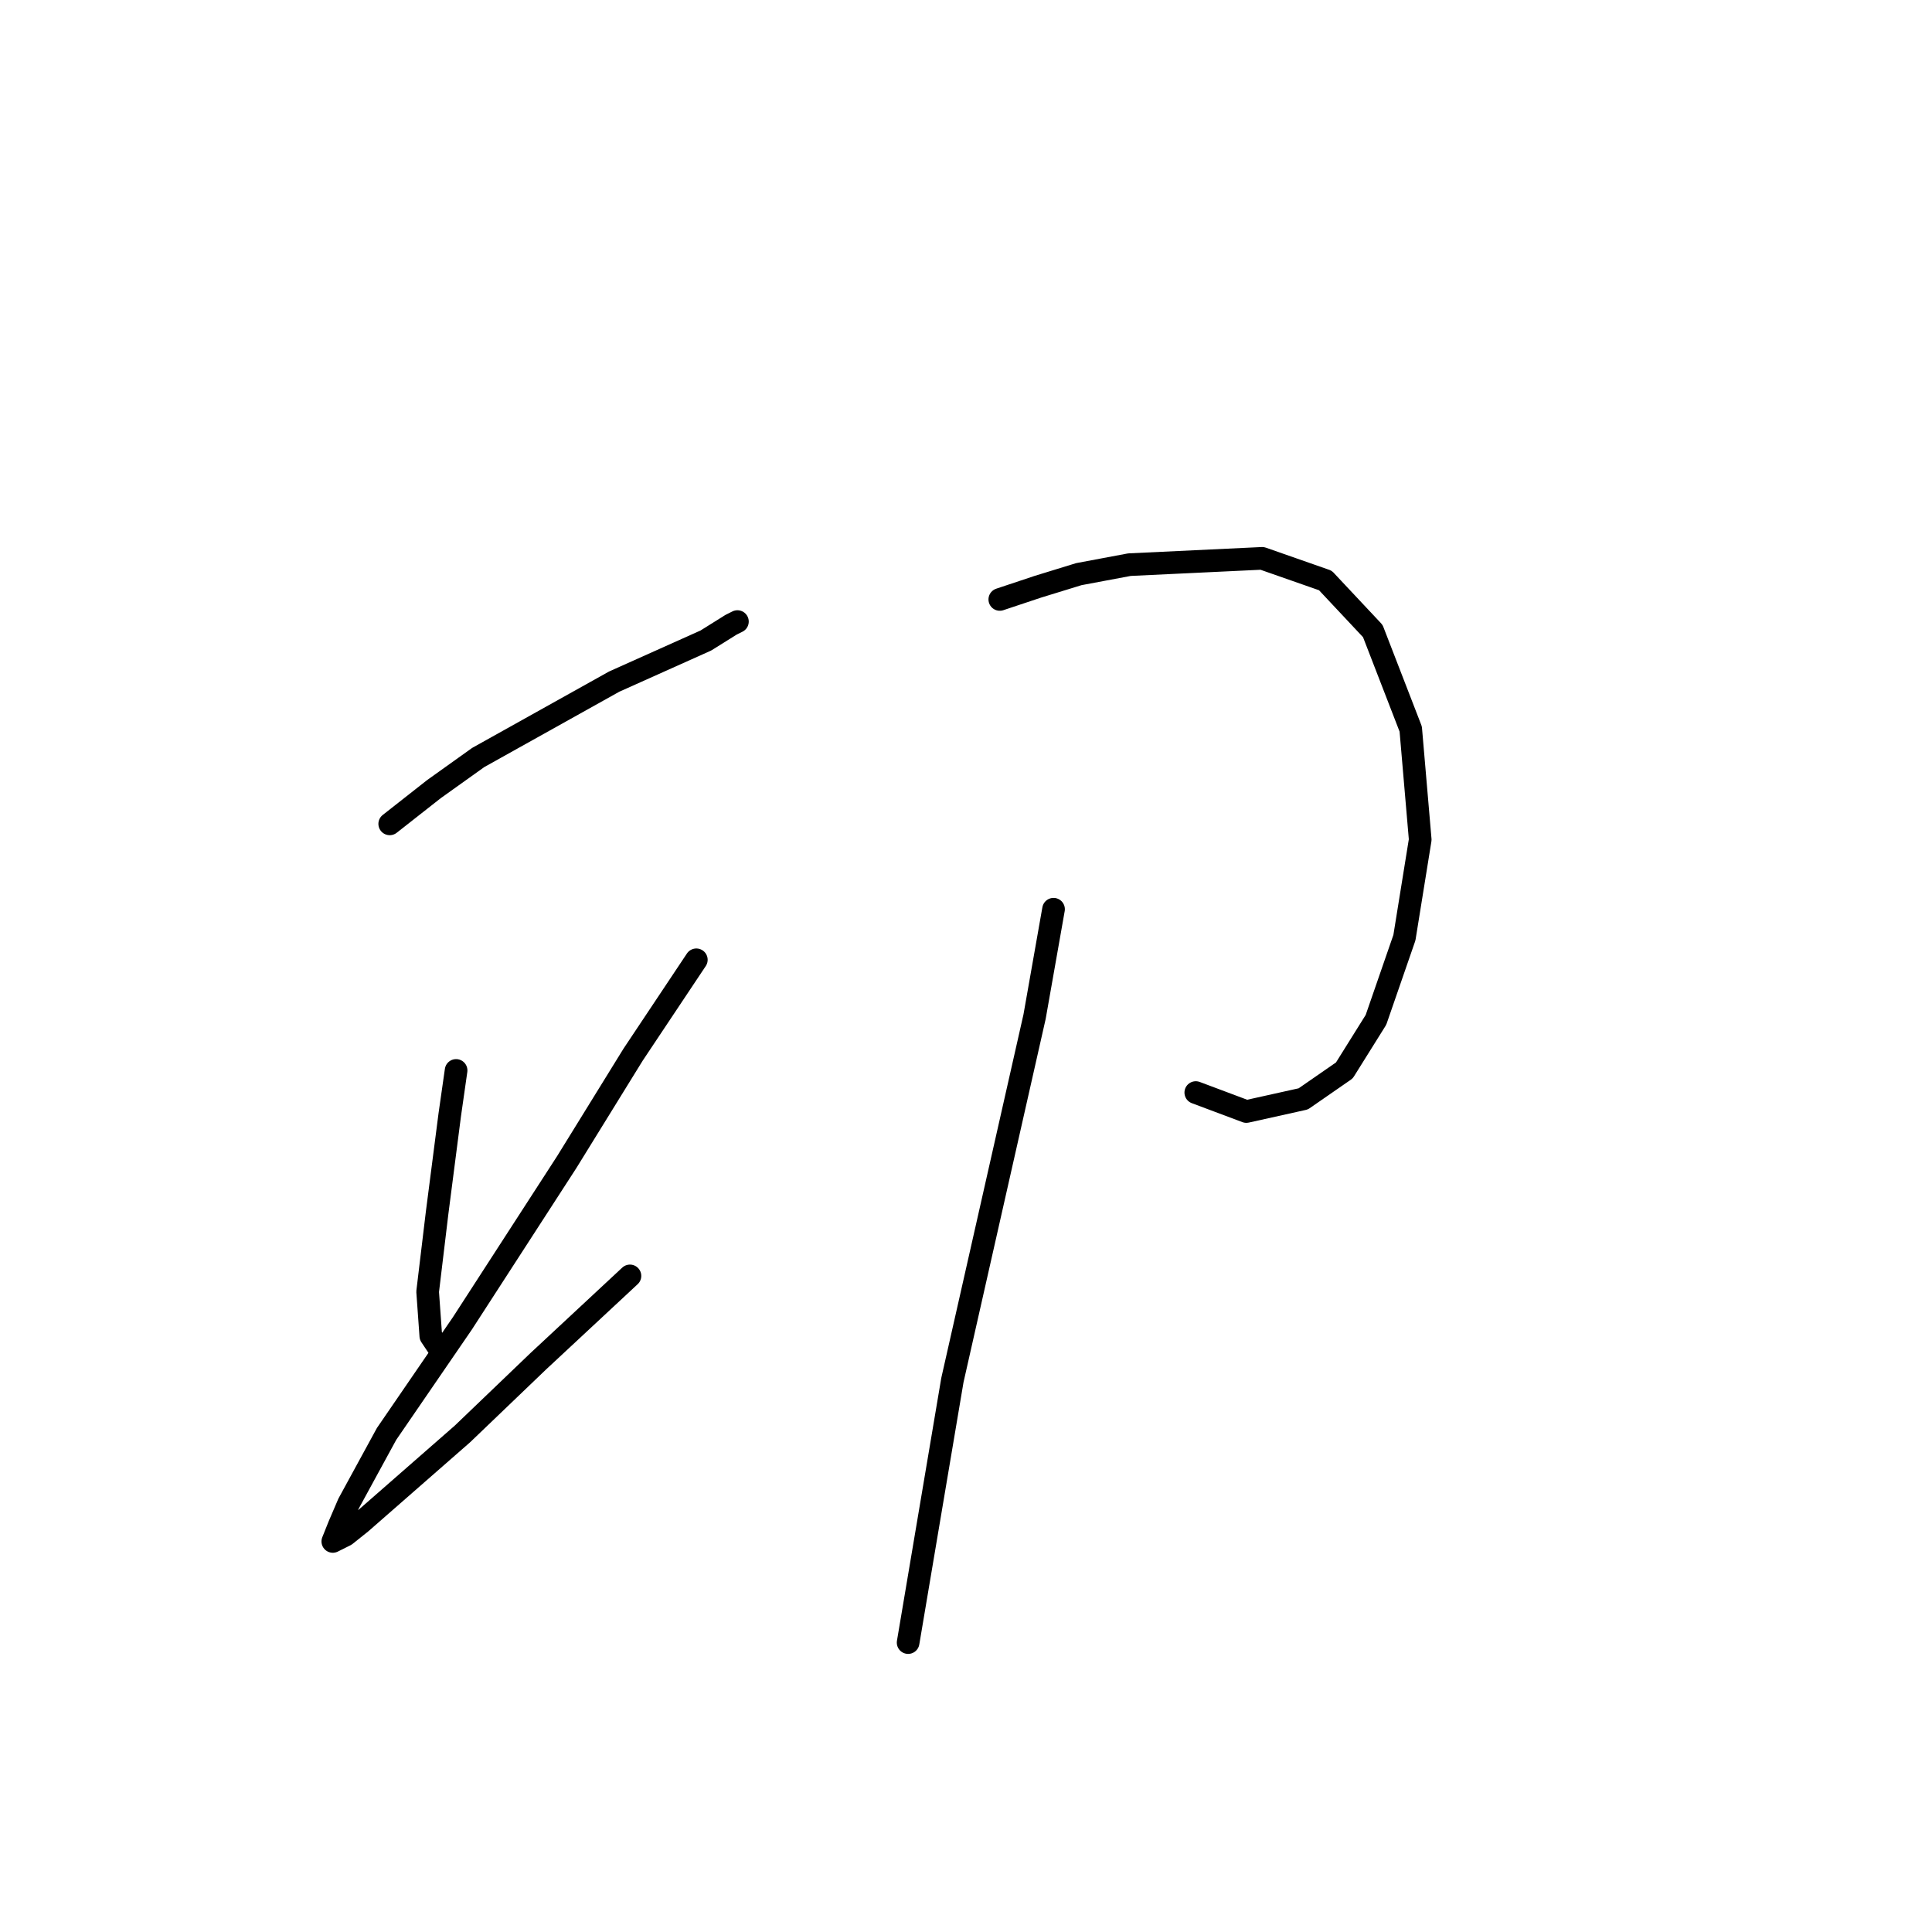 <?xml version="1.0" standalone="no"?>
    <svg width="256" height="256" xmlns="http://www.w3.org/2000/svg" version="1.1">
    <polyline stroke="black" stroke-width="3" stroke-linecap="round" fill="transparent" stroke-linejoin="round" points="51.639 109.167 57.503 104.56 63.367 100.371 81.378 90.319 93.525 84.874 96.875 82.78 97.713 82.361 97.713 82.361 " />
        <polyline stroke="black" stroke-width="3" stroke-linecap="round" fill="transparent" stroke-linejoin="round" points="60.435 141.838 59.597 147.702 57.922 160.687 56.665 171.158 57.084 177.022 57.922 178.279 57.922 178.279 " />
        <polyline stroke="black" stroke-width="3" stroke-linecap="round" fill="transparent" stroke-linejoin="round" points="92.268 127.178 83.891 139.744 75.095 153.985 61.273 175.347 51.22 190.007 46.194 199.222 44.937 202.154 44.099 204.248 45.775 203.41 47.869 201.735 61.273 190.007 71.325 180.373 83.472 169.064 83.472 169.064 " />
        <polyline stroke="black" stroke-width="3" stroke-linecap="round" fill="transparent" stroke-linejoin="round" points="132.478 79.429 137.504 77.753 142.95 76.078 149.651 74.821 167.243 73.984 175.62 76.916 181.903 83.617 186.929 96.602 188.186 111.262 186.092 124.246 182.322 135.137 178.133 141.838 172.688 145.608 165.149 147.283 158.447 144.77 158.447 144.77 " />
        <polyline stroke="black" stroke-width="3" stroke-linecap="round" fill="transparent" stroke-linejoin="round" points="139.599 120.477 137.086 134.718 126.195 182.886 120.331 217.651 120.331 217.651 " />
        </svg>